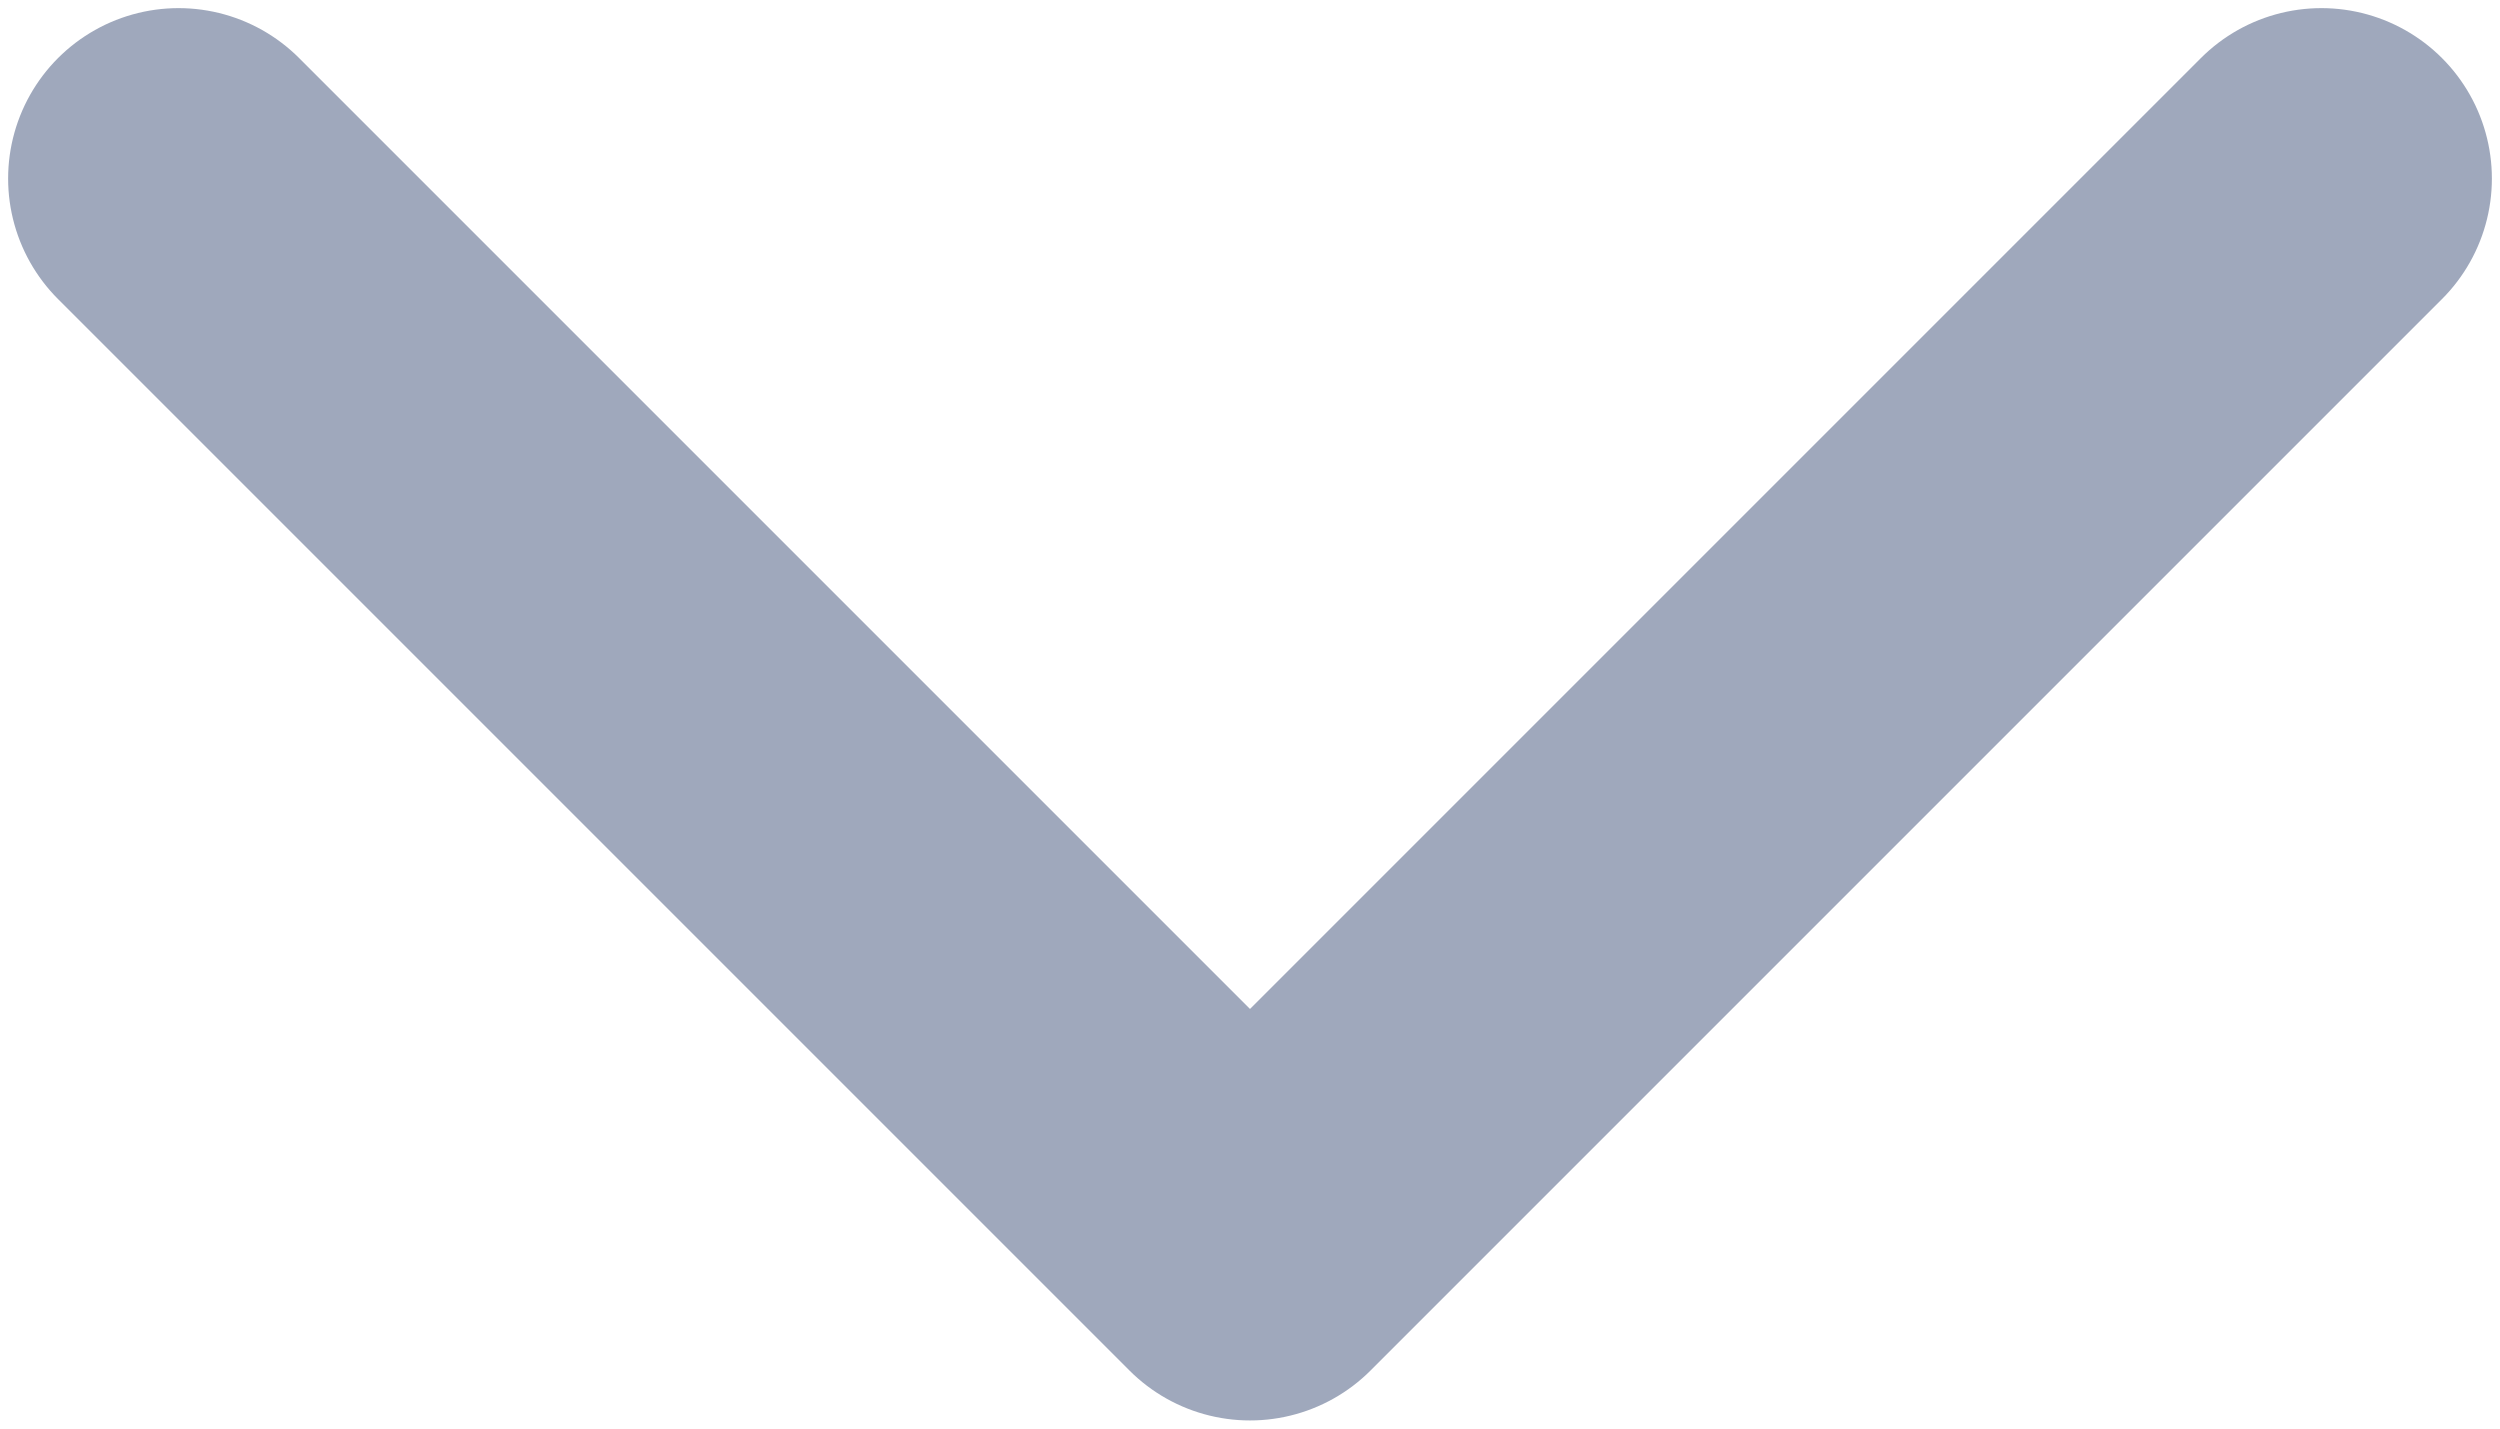 <svg width="14" height="8" viewBox="0 0 14 8" fill="none" xmlns="http://www.w3.org/2000/svg">
<path d="M1 1L7 7L13 1" stroke="#9FA8BC" stroke-width="1.909" stroke-miterlimit="10" stroke-linecap="round" stroke-linejoin="round"/>
</svg>
